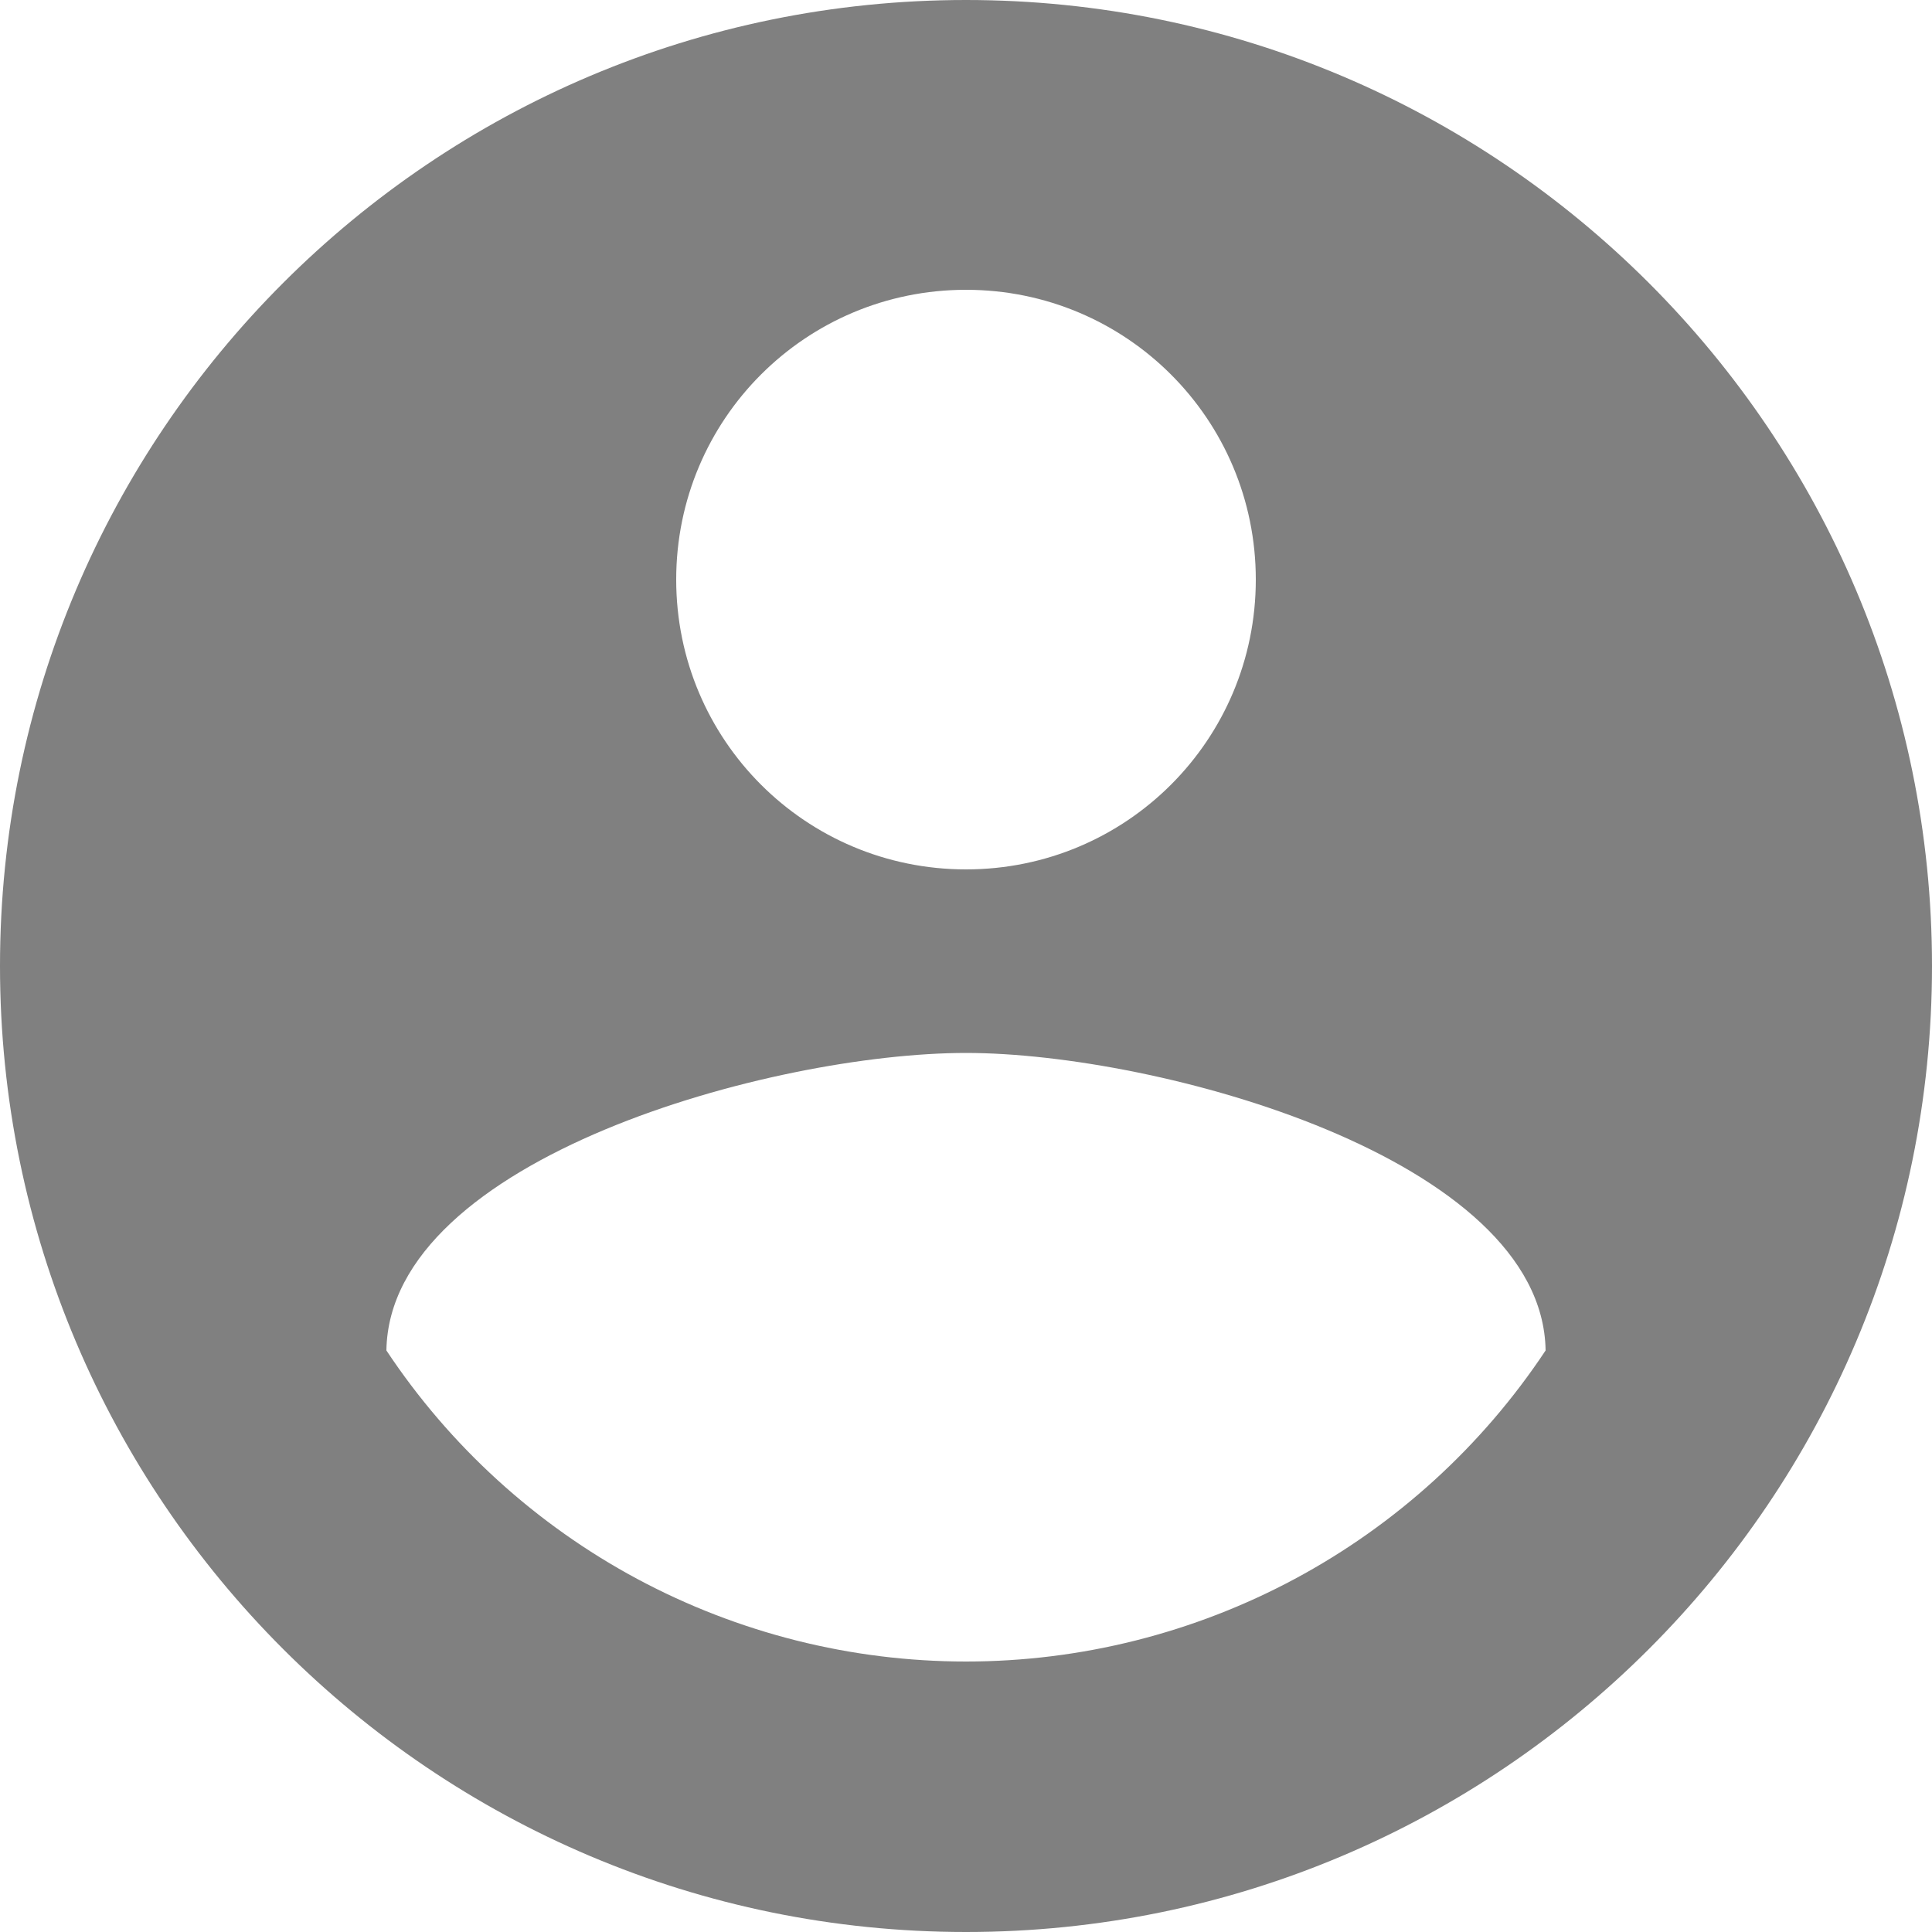 <svg width="18" height="18" viewBox="0 0 18 18" fill="none" xmlns="http://www.w3.org/2000/svg">
<path d="M9 0C4.032 0 0 4.032 0 9C0 13.968 4.032 18 9 18C13.968 18 18 13.968 18 9C18 4.032 13.968 0 9 0ZM9 2.7C10.494 2.7 11.7 3.906 11.7 5.4C11.7 6.894 10.494 8.1 9 8.1C7.506 8.1 6.3 6.894 6.3 5.4C6.3 3.906 7.506 2.7 9 2.7ZM9 15.48C7.931 15.48 6.878 15.215 5.936 14.71C4.994 14.204 4.191 13.473 3.6 12.582C3.627 10.791 7.2 9.81 9 9.81C10.791 9.81 14.373 10.791 14.4 12.582C13.809 13.473 13.007 14.204 12.064 14.71C11.122 15.215 10.069 15.48 9 15.48Z" fill="#808080"/>
</svg>
